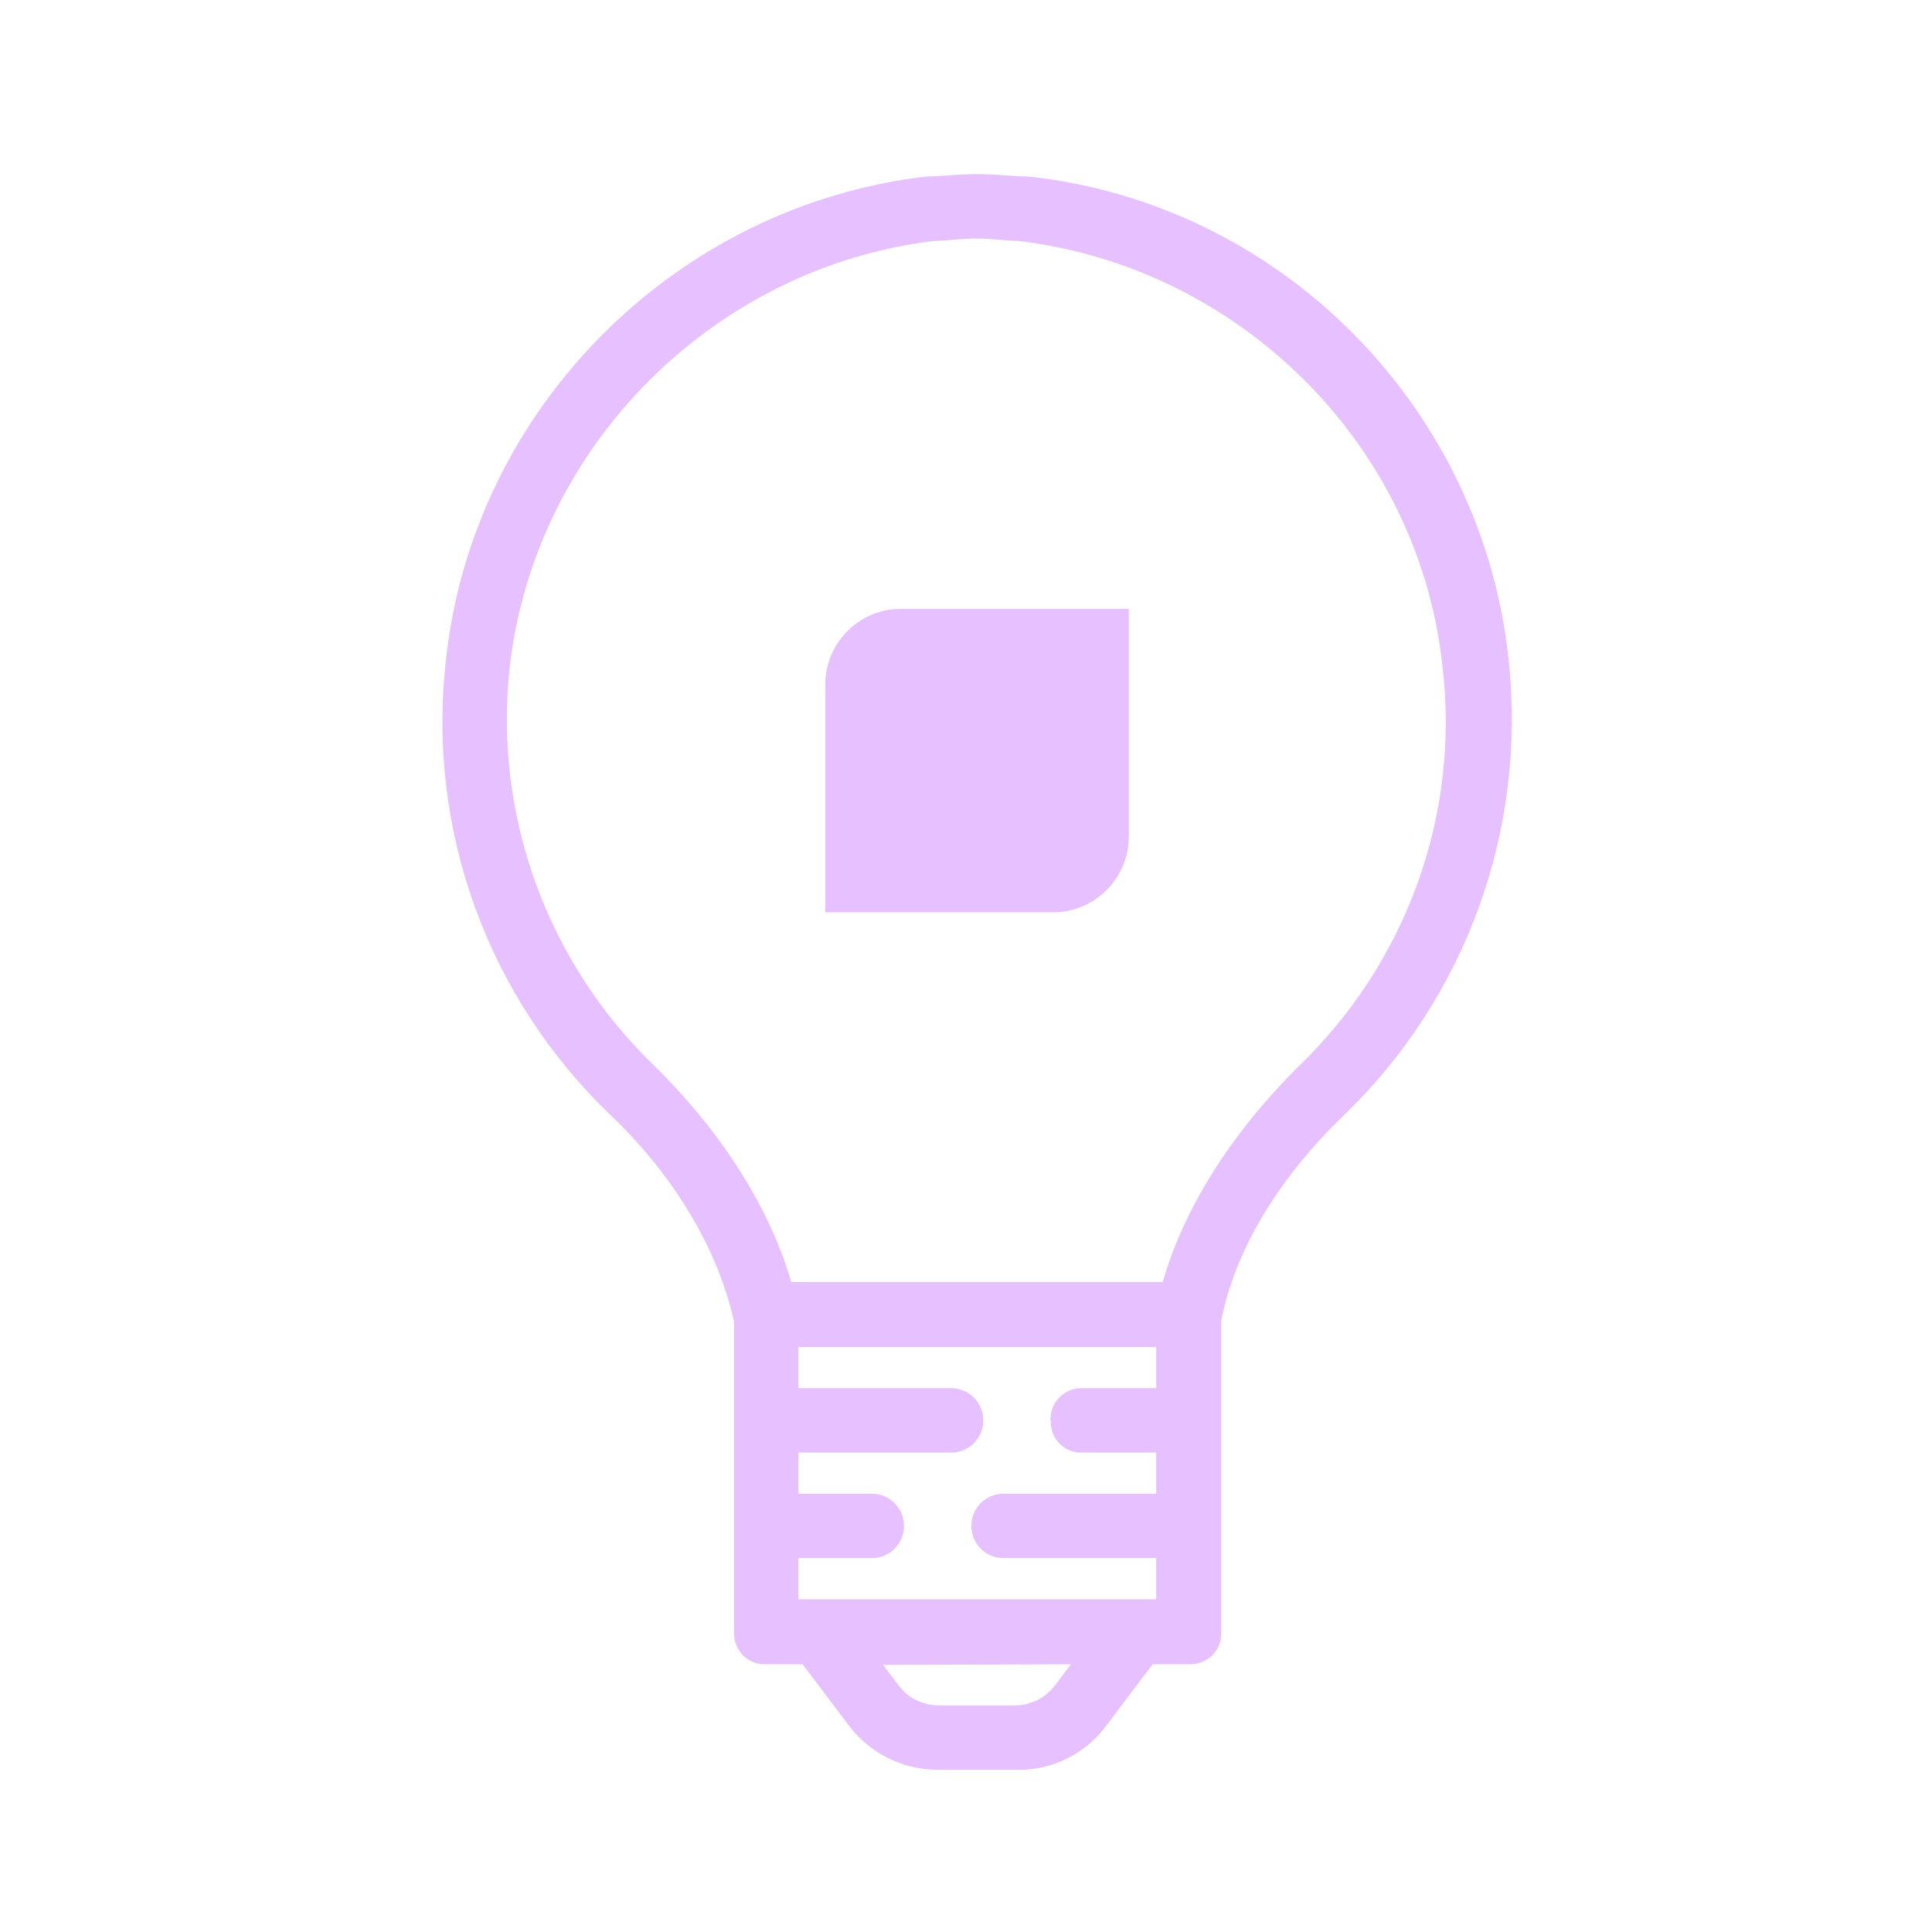 <?xml version="1.0" encoding="utf-8"?>
<!-- Generator: Adobe Illustrator 20.1.0, SVG Export Plug-In . SVG Version: 6.00 Build 0)  -->
<svg version="1.1" id="Layer_1" xmlns="http://www.w3.org/2000/svg" xmlns:xlink="http://www.w3.org/1999/xlink" x="0px" y="0px"
	 viewBox="0 0 324 324" style="enable-background:new 0 0 324 324;" xml:space="preserve">
<style type="text/css">
	.st0{fill:#E6C0FF;}
</style>
<title>ic_nuturecreativity</title>
<path class="st0" d="M253,110.6c-4.5-42.5-38.4-76.5-80.6-81h-0.1c-1.2,0-2.5-0.1-3.8-0.2s-3-0.2-4.6-0.2s-3.2,0.1-4.6,0.2
	s-2.6,0.2-3.8,0.2h-0.1c-42.2,4.9-76.1,39-80.6,81c-3.3,28.5,7,56.8,27.8,76.6c10.5,10.1,17.8,22.3,20.5,34.4v52.1
	c-0.1,2.9,2.1,5.3,4.9,5.4c0.2,0,0.3,0,0.5,0h6.1l7.7,10.2c3.5,4.7,9.1,7.5,15,7.5h13.3c5.9,0.1,11.5-2.7,15-7.5l7.7-10.2h6.1
	c2.9,0.1,5.3-2.1,5.4-4.9c0-0.2,0-0.3,0-0.5v-52.2c2.2-11.5,9.4-23.7,20.5-34.4C245.9,167.3,256.1,139,253,110.6z M179.6,279.1
	l-2.8,3.7c-1.5,1.9-3.8,3.1-6.3,3.2h-13.3c-2.5-0.1-4.8-1.2-6.3-3.1l-2.8-3.7L179.6,279.1z M176.2,238.2c-0.1,2.9,2.1,5.3,4.9,5.4
	c0.2,0,0.3,0,0.5,0h12.3v6.9h-25.6c-3,0-5.4,2.4-5.4,5.4c0,3,2.4,5.4,5.4,5.4h25.6v6.9h-60v-6.9h12.3c3,0,5.4-2.4,5.4-5.4
	c0-3-2.4-5.4-5.4-5.4h-12.3v-6.9h25.6c3,0,5.4-2.4,5.4-5.4c0-3-2.4-5.4-5.4-5.4h-25.6v-6.9h60v6.9h-12.3c-2.9-0.1-5.3,2.1-5.4,4.9
	C176.1,237.9,176.1,238,176.2,238.2L176.2,238.2z M217.6,179L217.6,179c-11.2,11.2-19.1,23.7-22.6,36h-62.3
	c-3.6-12.3-11.4-24.8-22.7-36c-18.2-17.4-27.3-42.3-24.5-67.3c4.3-37,34.3-66.9,71.2-71.3c1.1,0,2.1-0.1,3.2-0.2s2.4-0.2,3.8-0.2
	s2.6,0.1,3.8,0.2s2.2,0.2,3.2,0.2c37.4,4.4,67.3,34.4,71.2,71.3C244.9,136.7,235.8,161.6,217.6,179z"/>
<path class="st0" d="M151.1,102.1c-7,0-12.7,5.7-12.7,12.7l0,0V153h38.2c7,0,12.7-5.7,12.7-12.7v-38.2H151.1z"/>
</svg>
